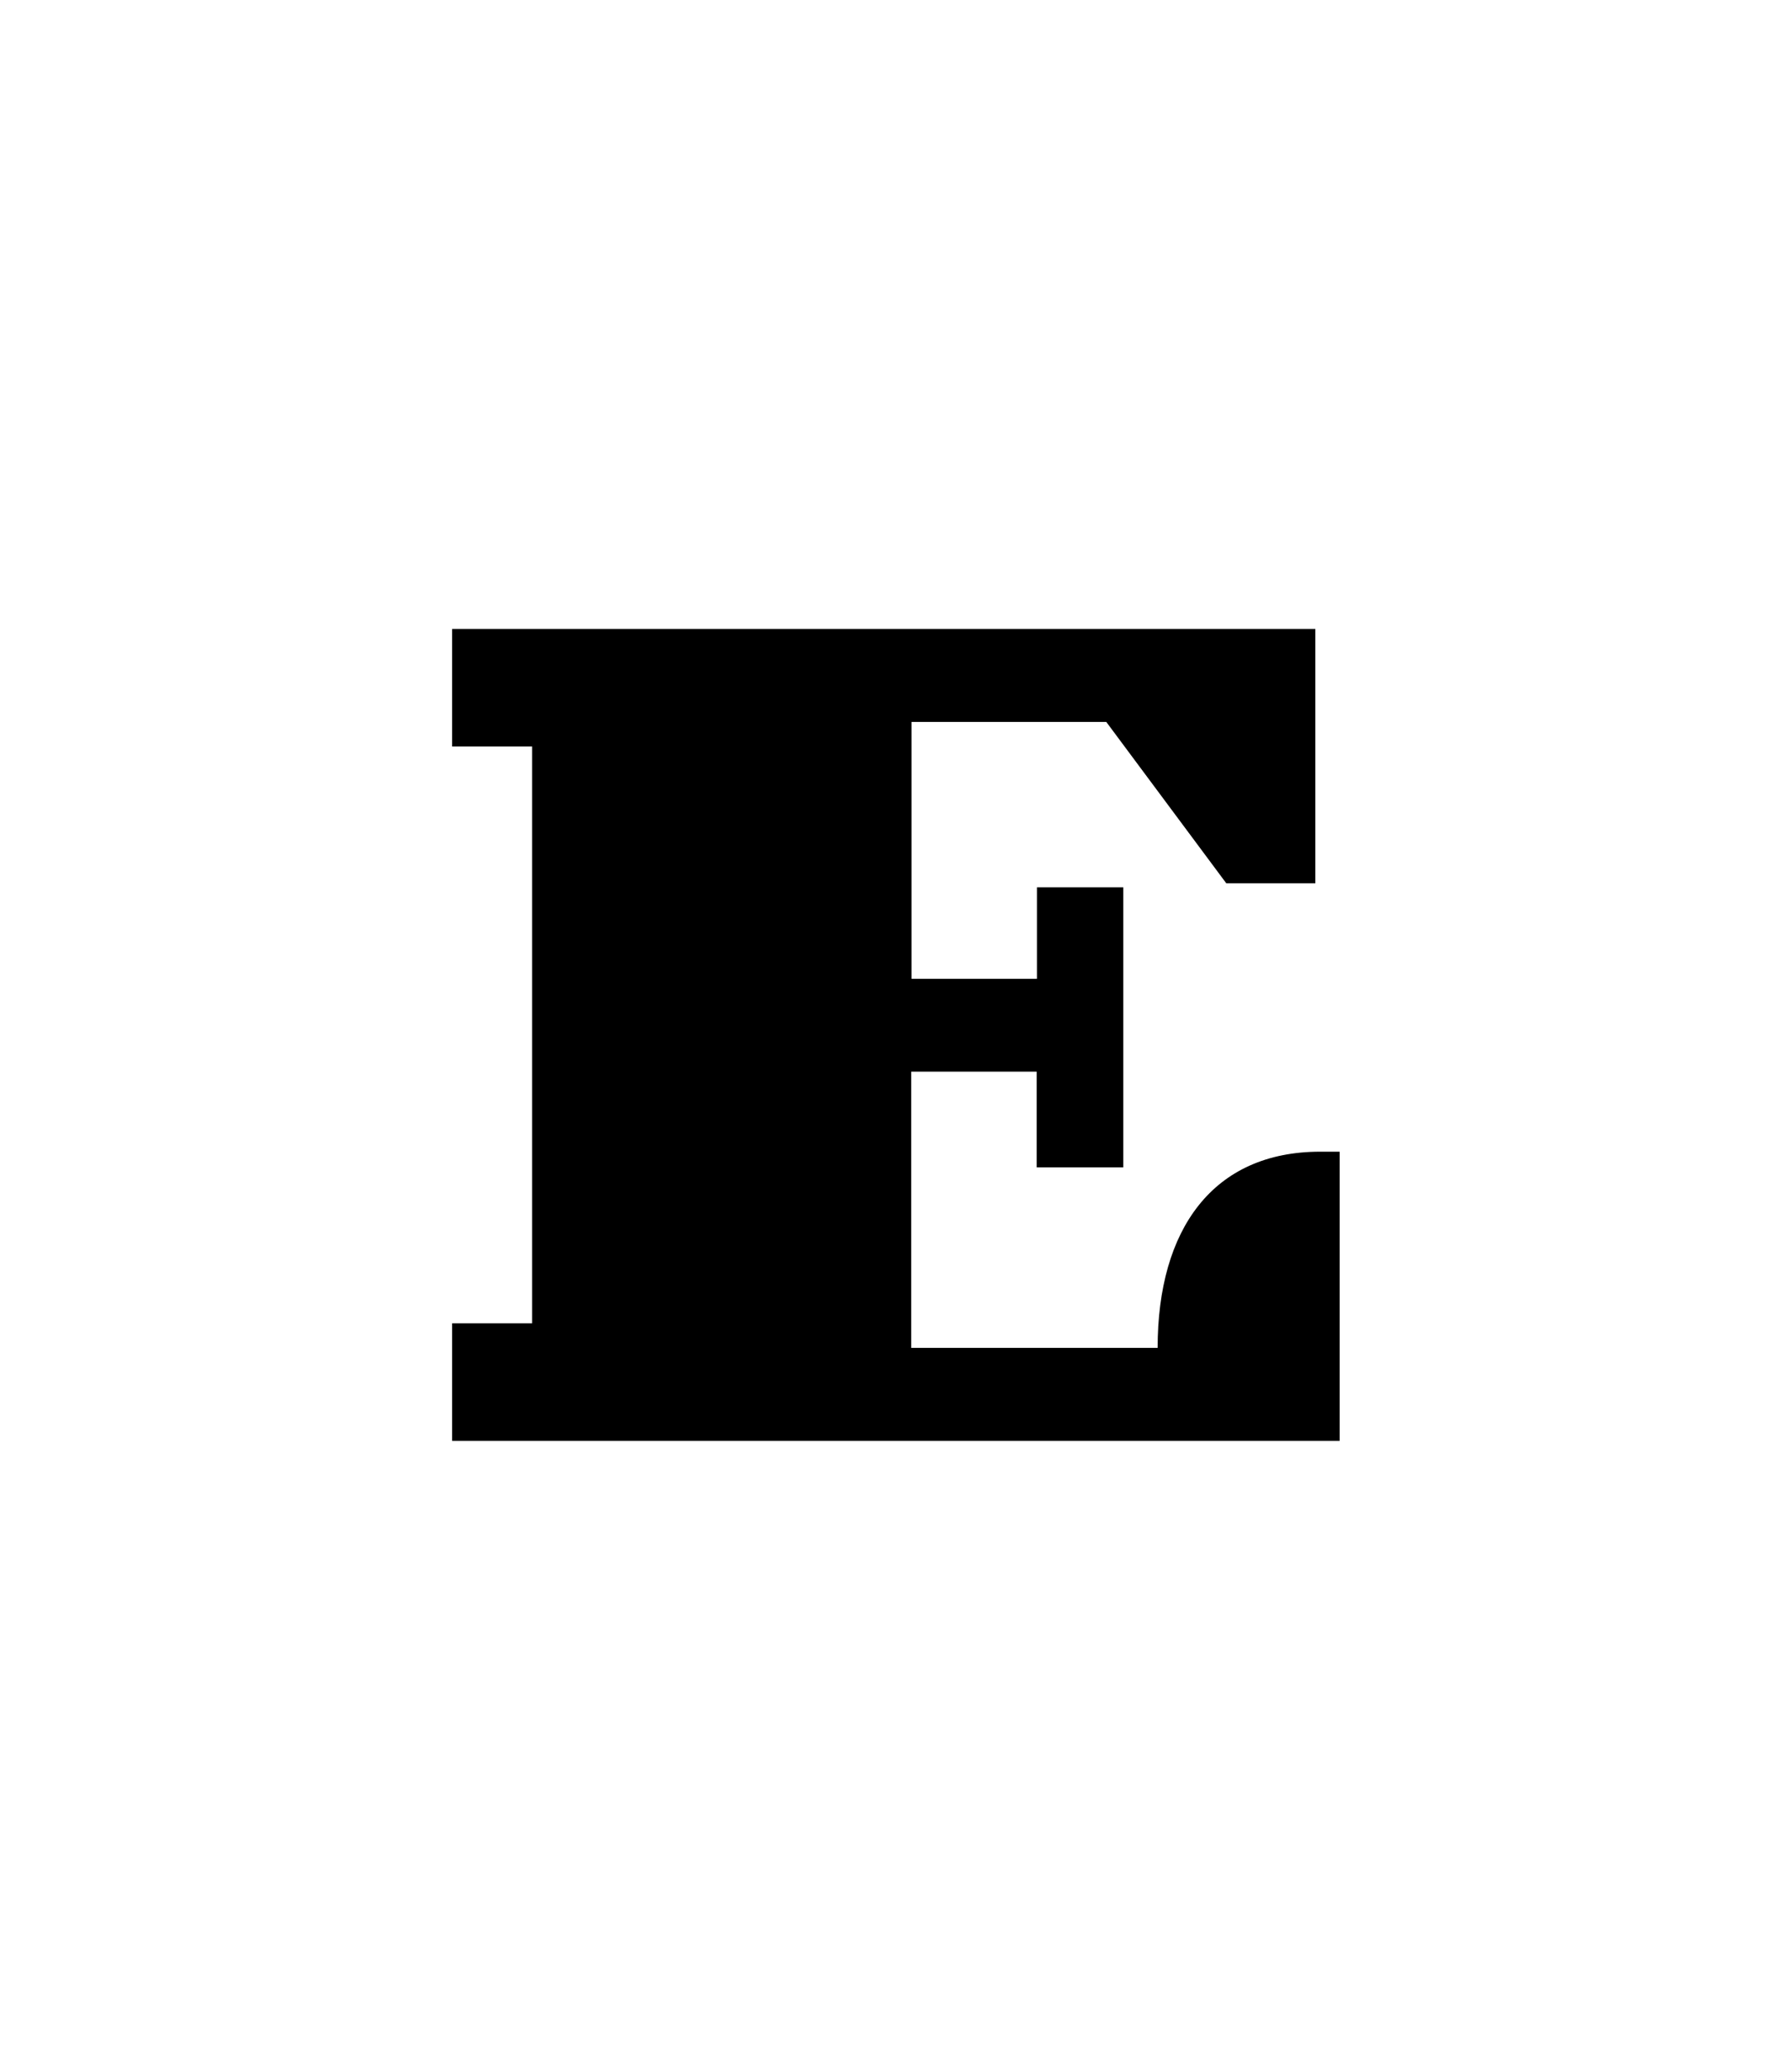 <svg viewBox="0 0 200 230.94">
  <path class="eFace" d="M146.8,70.18V98.55h-9.94l-13.39-18H101.73v28.66h14V99h9.64v31.25H115.7V119.57h-14v30.82h27.5c0-13.25,6.19-21.89,18.14-21.89h2.17v32.26H50.46V147.65h8.93V83.29H50.46V70.18Z"/>
</svg>
